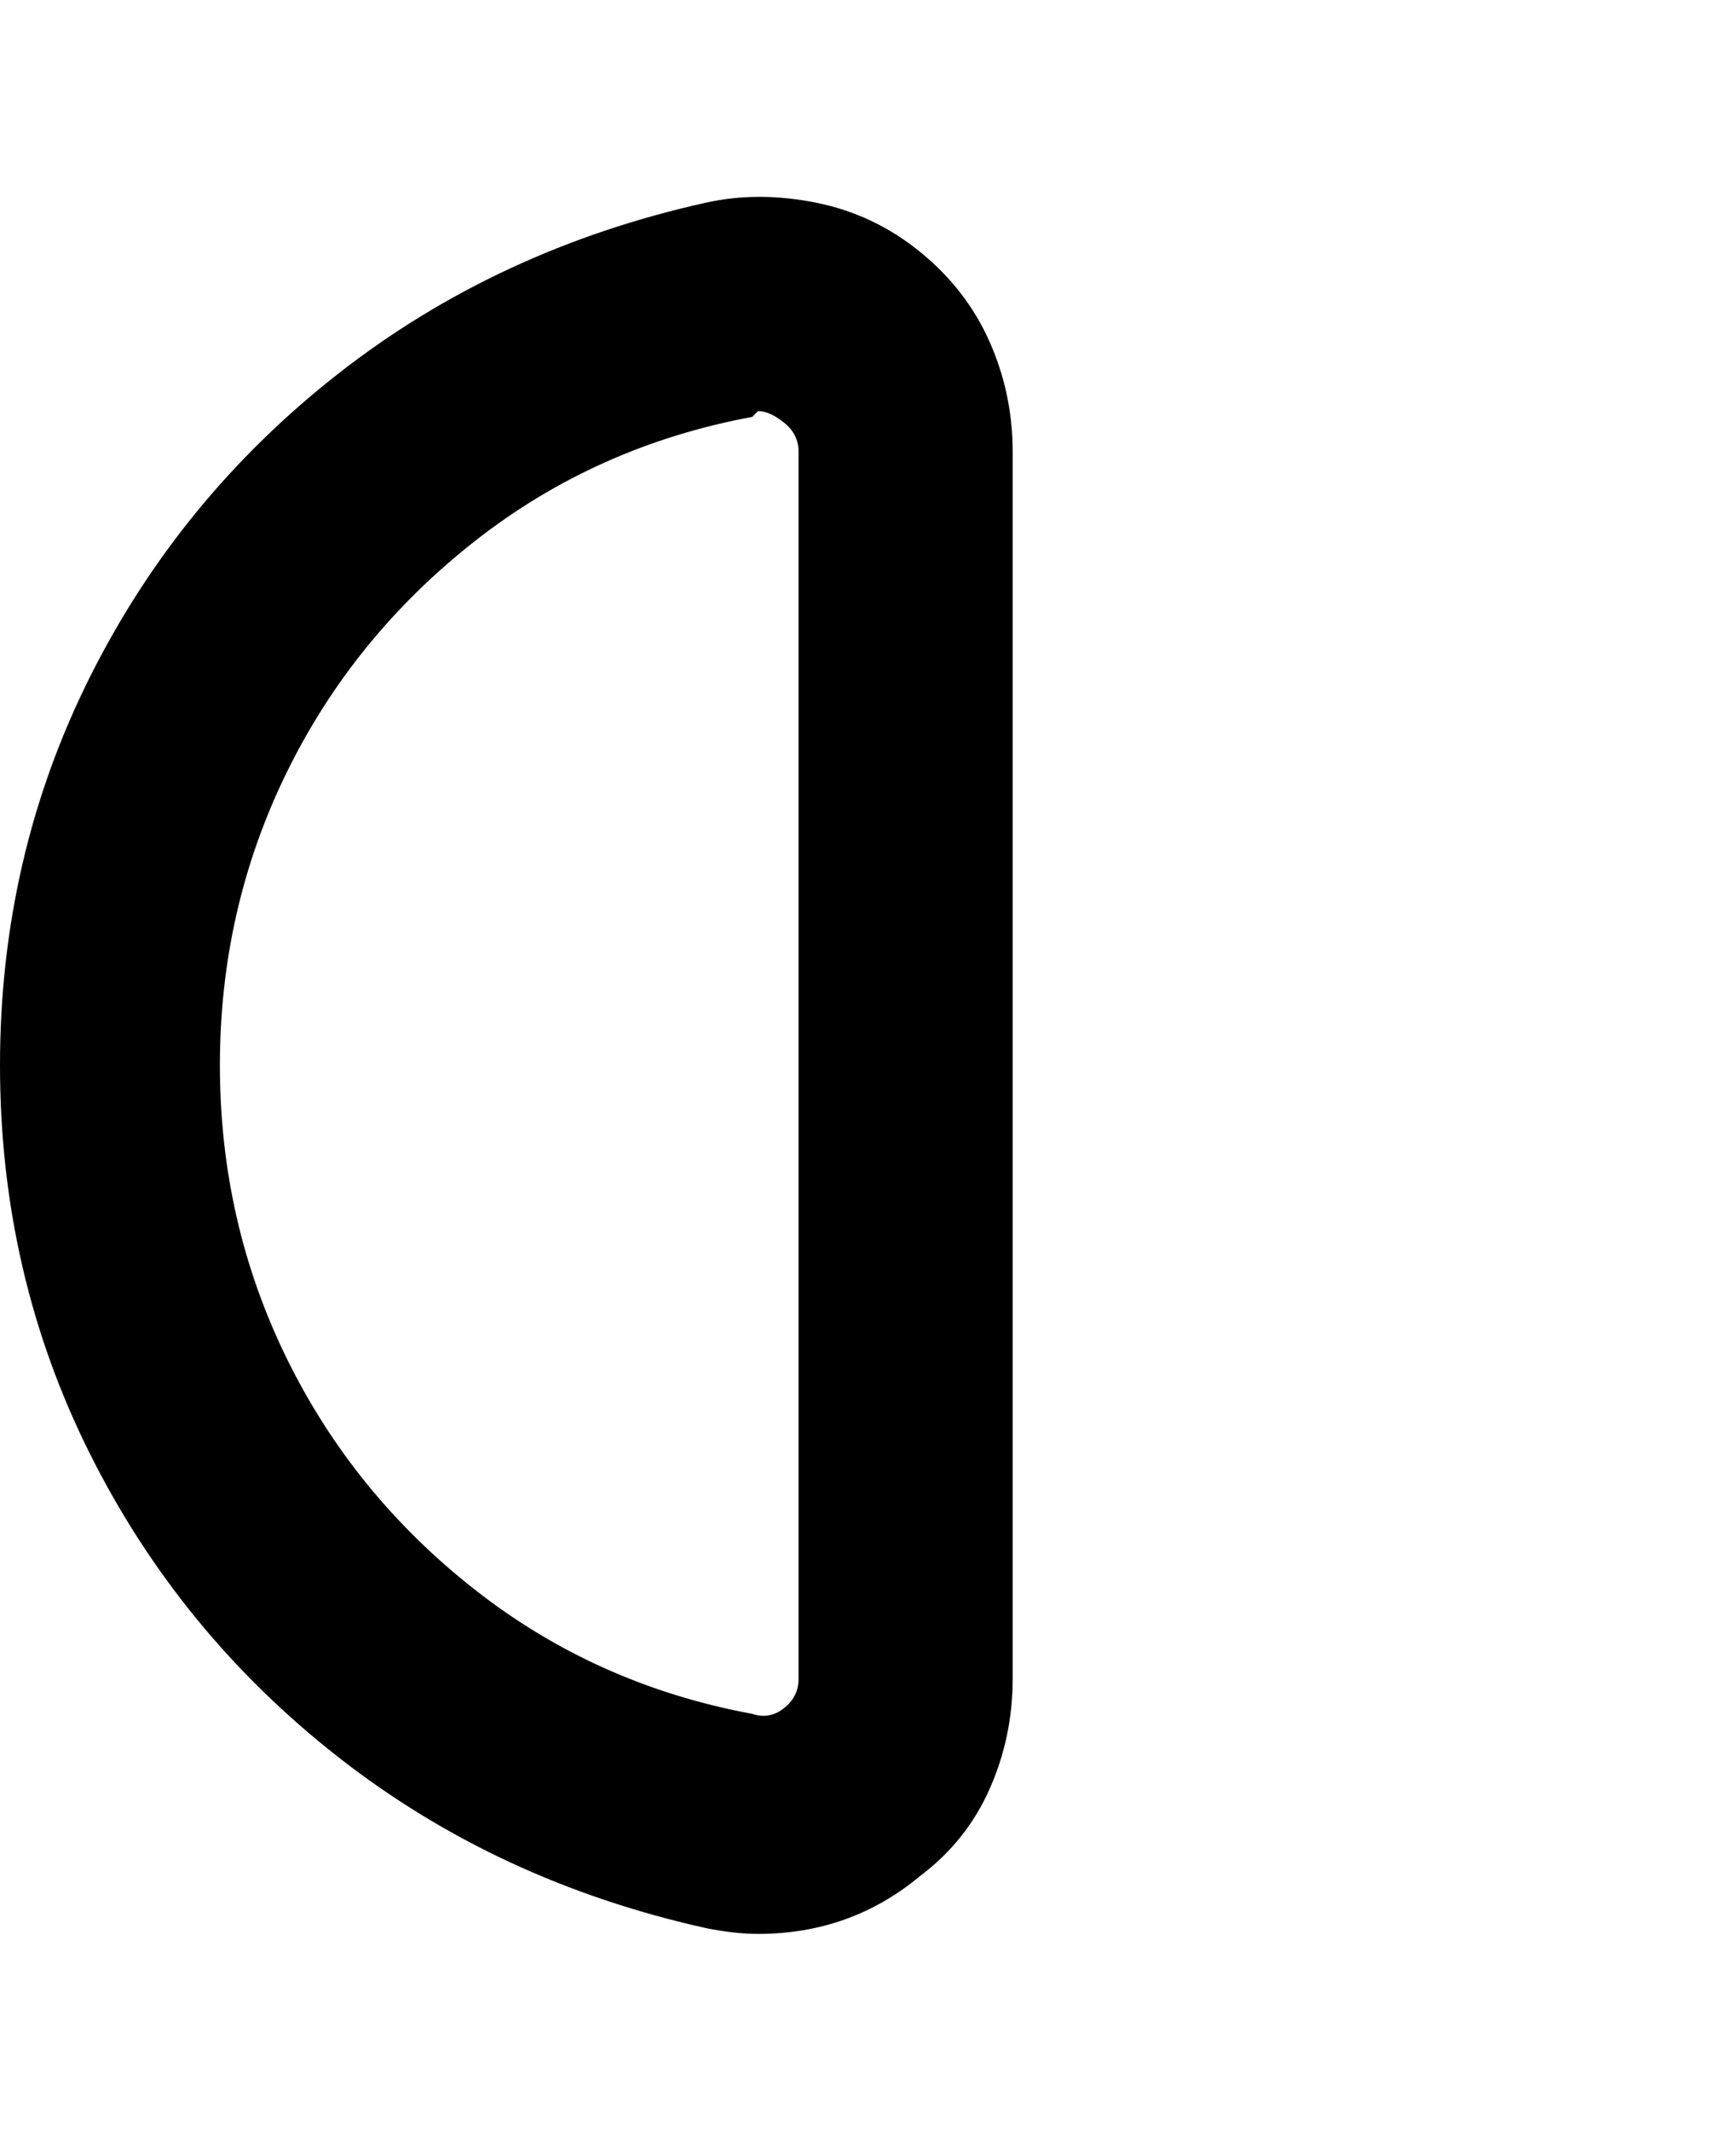 <svg viewBox="0 0 300 368" xmlns="http://www.w3.org/2000/svg"><path d="M131 334q-4 0-9-1-36-8-63.5-29.5t-43-52.5Q0 220 0 184t15.5-67q15.5-31 43-52.5T122 35q9-2 19 0t18 8.5q8 6.5 12 15.5t4 19v212q0 10-4 19t-12 15q-12 10-28 10zm0-263l-1 1q-27 5-48 21.5t-32.5 40Q38 157 38 184t11.5 50.5Q61 258 82 274.5t48 21.5q3 1 5.5-1t2.5-5V78q0-3-2.5-5t-4.5-2z"/></svg>